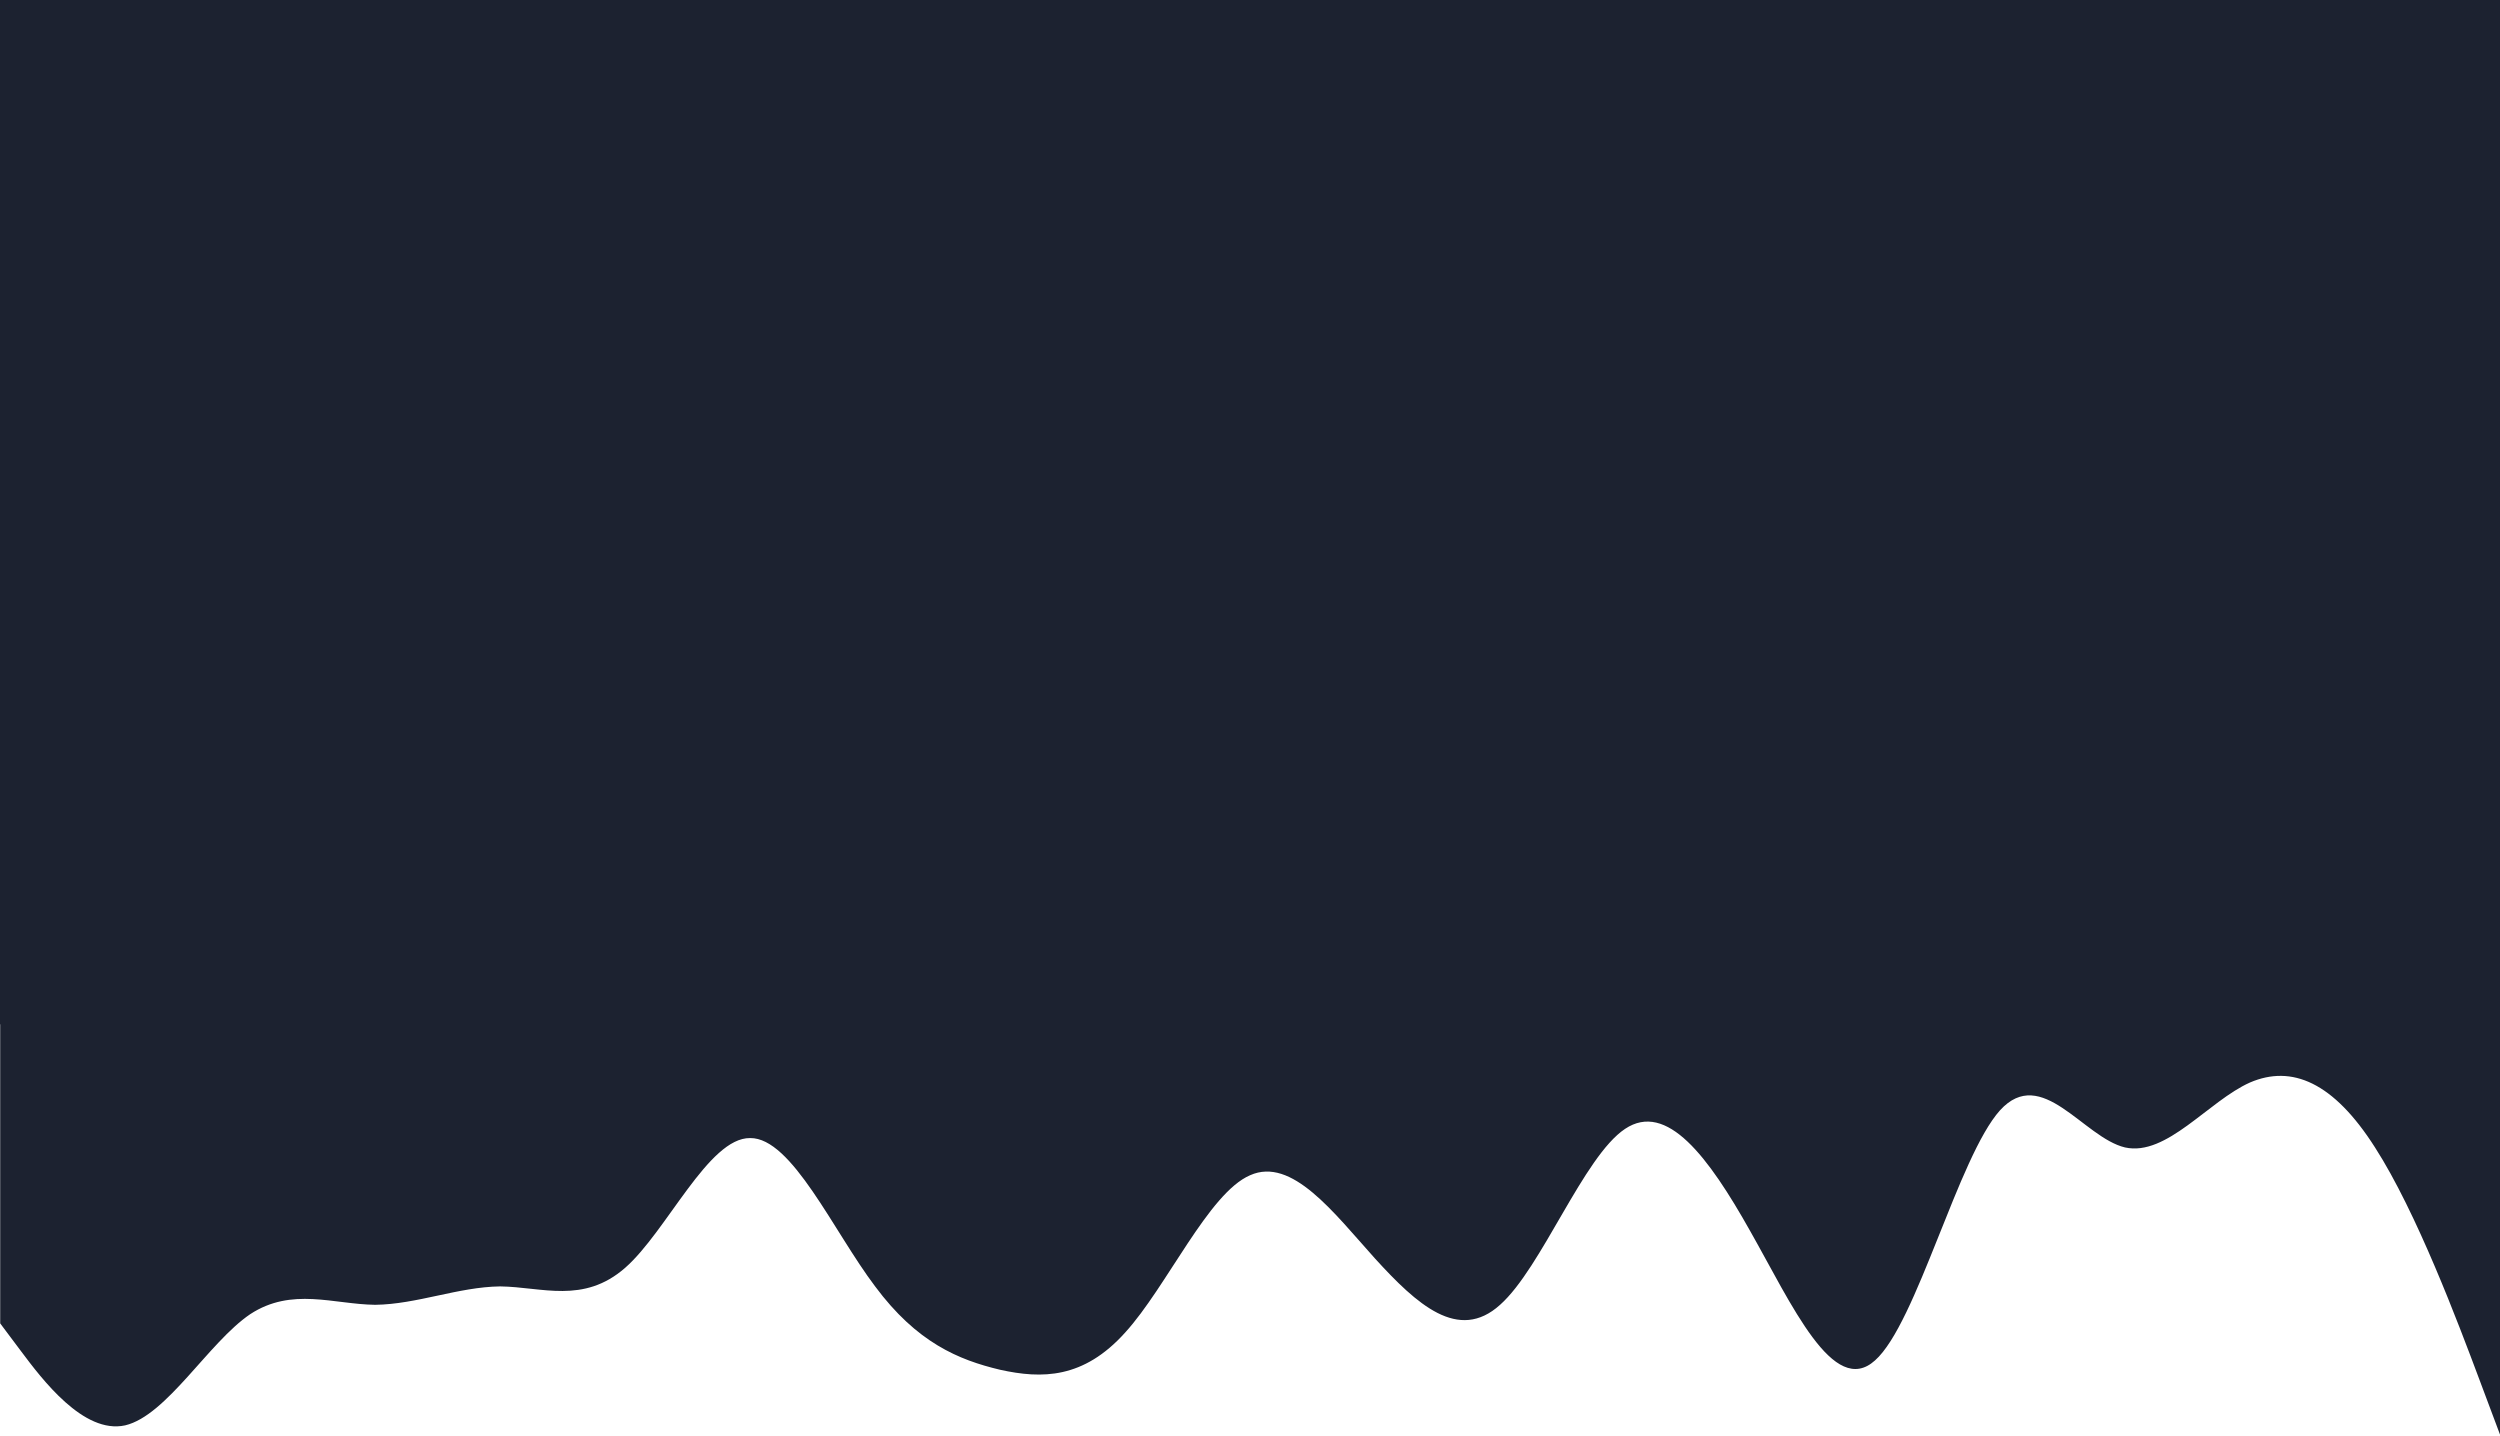 <svg width="1440" height="827" viewBox="0 0 1440 827" fill="none" xmlns="http://www.w3.org/2000/svg">
<rect width="1440" height="590" fill="#1C2230"/>
<path d="M1440 826.305L1428 794.291C1416 762.277 1392 698.248 1368.01 660.931C1344.01 623.214 1320.01 613.21 1296.01 623.514C1272.01 634.219 1248.02 666.234 1224.02 660.931C1200.02 655.229 1176.02 613.21 1152.02 639.522C1128.02 666.234 1104.03 762.277 1080.03 783.586C1056.03 805.296 1032.03 751.272 1008.03 708.953C984.036 666.234 960.038 634.219 936.04 650.226C912.042 666.234 888.044 730.262 864.046 751.572C840.048 773.281 816.05 751.272 792.052 724.96C768.053 698.248 744.055 666.234 720.057 676.938C696.059 687.243 672.061 741.267 648.063 767.579C624.065 794.291 600.067 794.291 576.069 788.988C552.071 783.286 528.073 773.281 504.074 740.967C480.076 709.253 456.078 655.229 432.08 655.529C408.082 655.229 384.084 709.253 360.086 730.262C336.088 751.272 312.09 741.267 288.092 740.967C264.094 741.267 240.095 751.272 216.097 751.572C192.099 751.272 168.101 741.267 144.103 756.974C120.105 773.281 96.107 815.3 72.109 821.003C48.111 826.305 24.113 794.291 12.114 778.284L0.115 762.276L0.115 538.176L12.114 538.176C24.113 538.176 48.111 538.176 72.109 538.176C96.107 538.176 120.105 538.176 144.103 538.176C168.101 538.176 192.099 538.176 216.097 538.176C240.095 538.176 264.094 538.176 288.092 538.176C312.09 538.176 336.088 538.176 360.086 538.176C384.084 538.176 408.082 538.176 432.08 538.176C456.078 538.176 480.076 538.176 504.074 538.176C528.073 538.176 552.071 538.176 576.069 538.176C600.067 538.176 624.065 538.176 648.063 538.176C672.061 538.176 696.059 538.176 720.057 538.176C744.055 538.176 768.053 538.176 792.052 538.176C816.05 538.176 840.048 538.176 864.046 538.176C888.044 538.176 912.042 538.176 936.04 538.176C960.038 538.176 984.036 538.176 1008.03 538.176C1032.03 538.176 1056.03 538.176 1080.03 538.176C1104.03 538.176 1128.02 538.176 1152.02 538.176C1176.02 538.176 1200.02 538.176 1224.02 538.176C1248.02 538.176 1272.01 538.176 1296.01 538.176C1320.01 538.176 1344.01 538.176 1368.01 538.176C1392 538.176 1416 538.176 1428 538.176L1440 538.176L1440 826.305Z" fill="#1C2230"/>
</svg>
